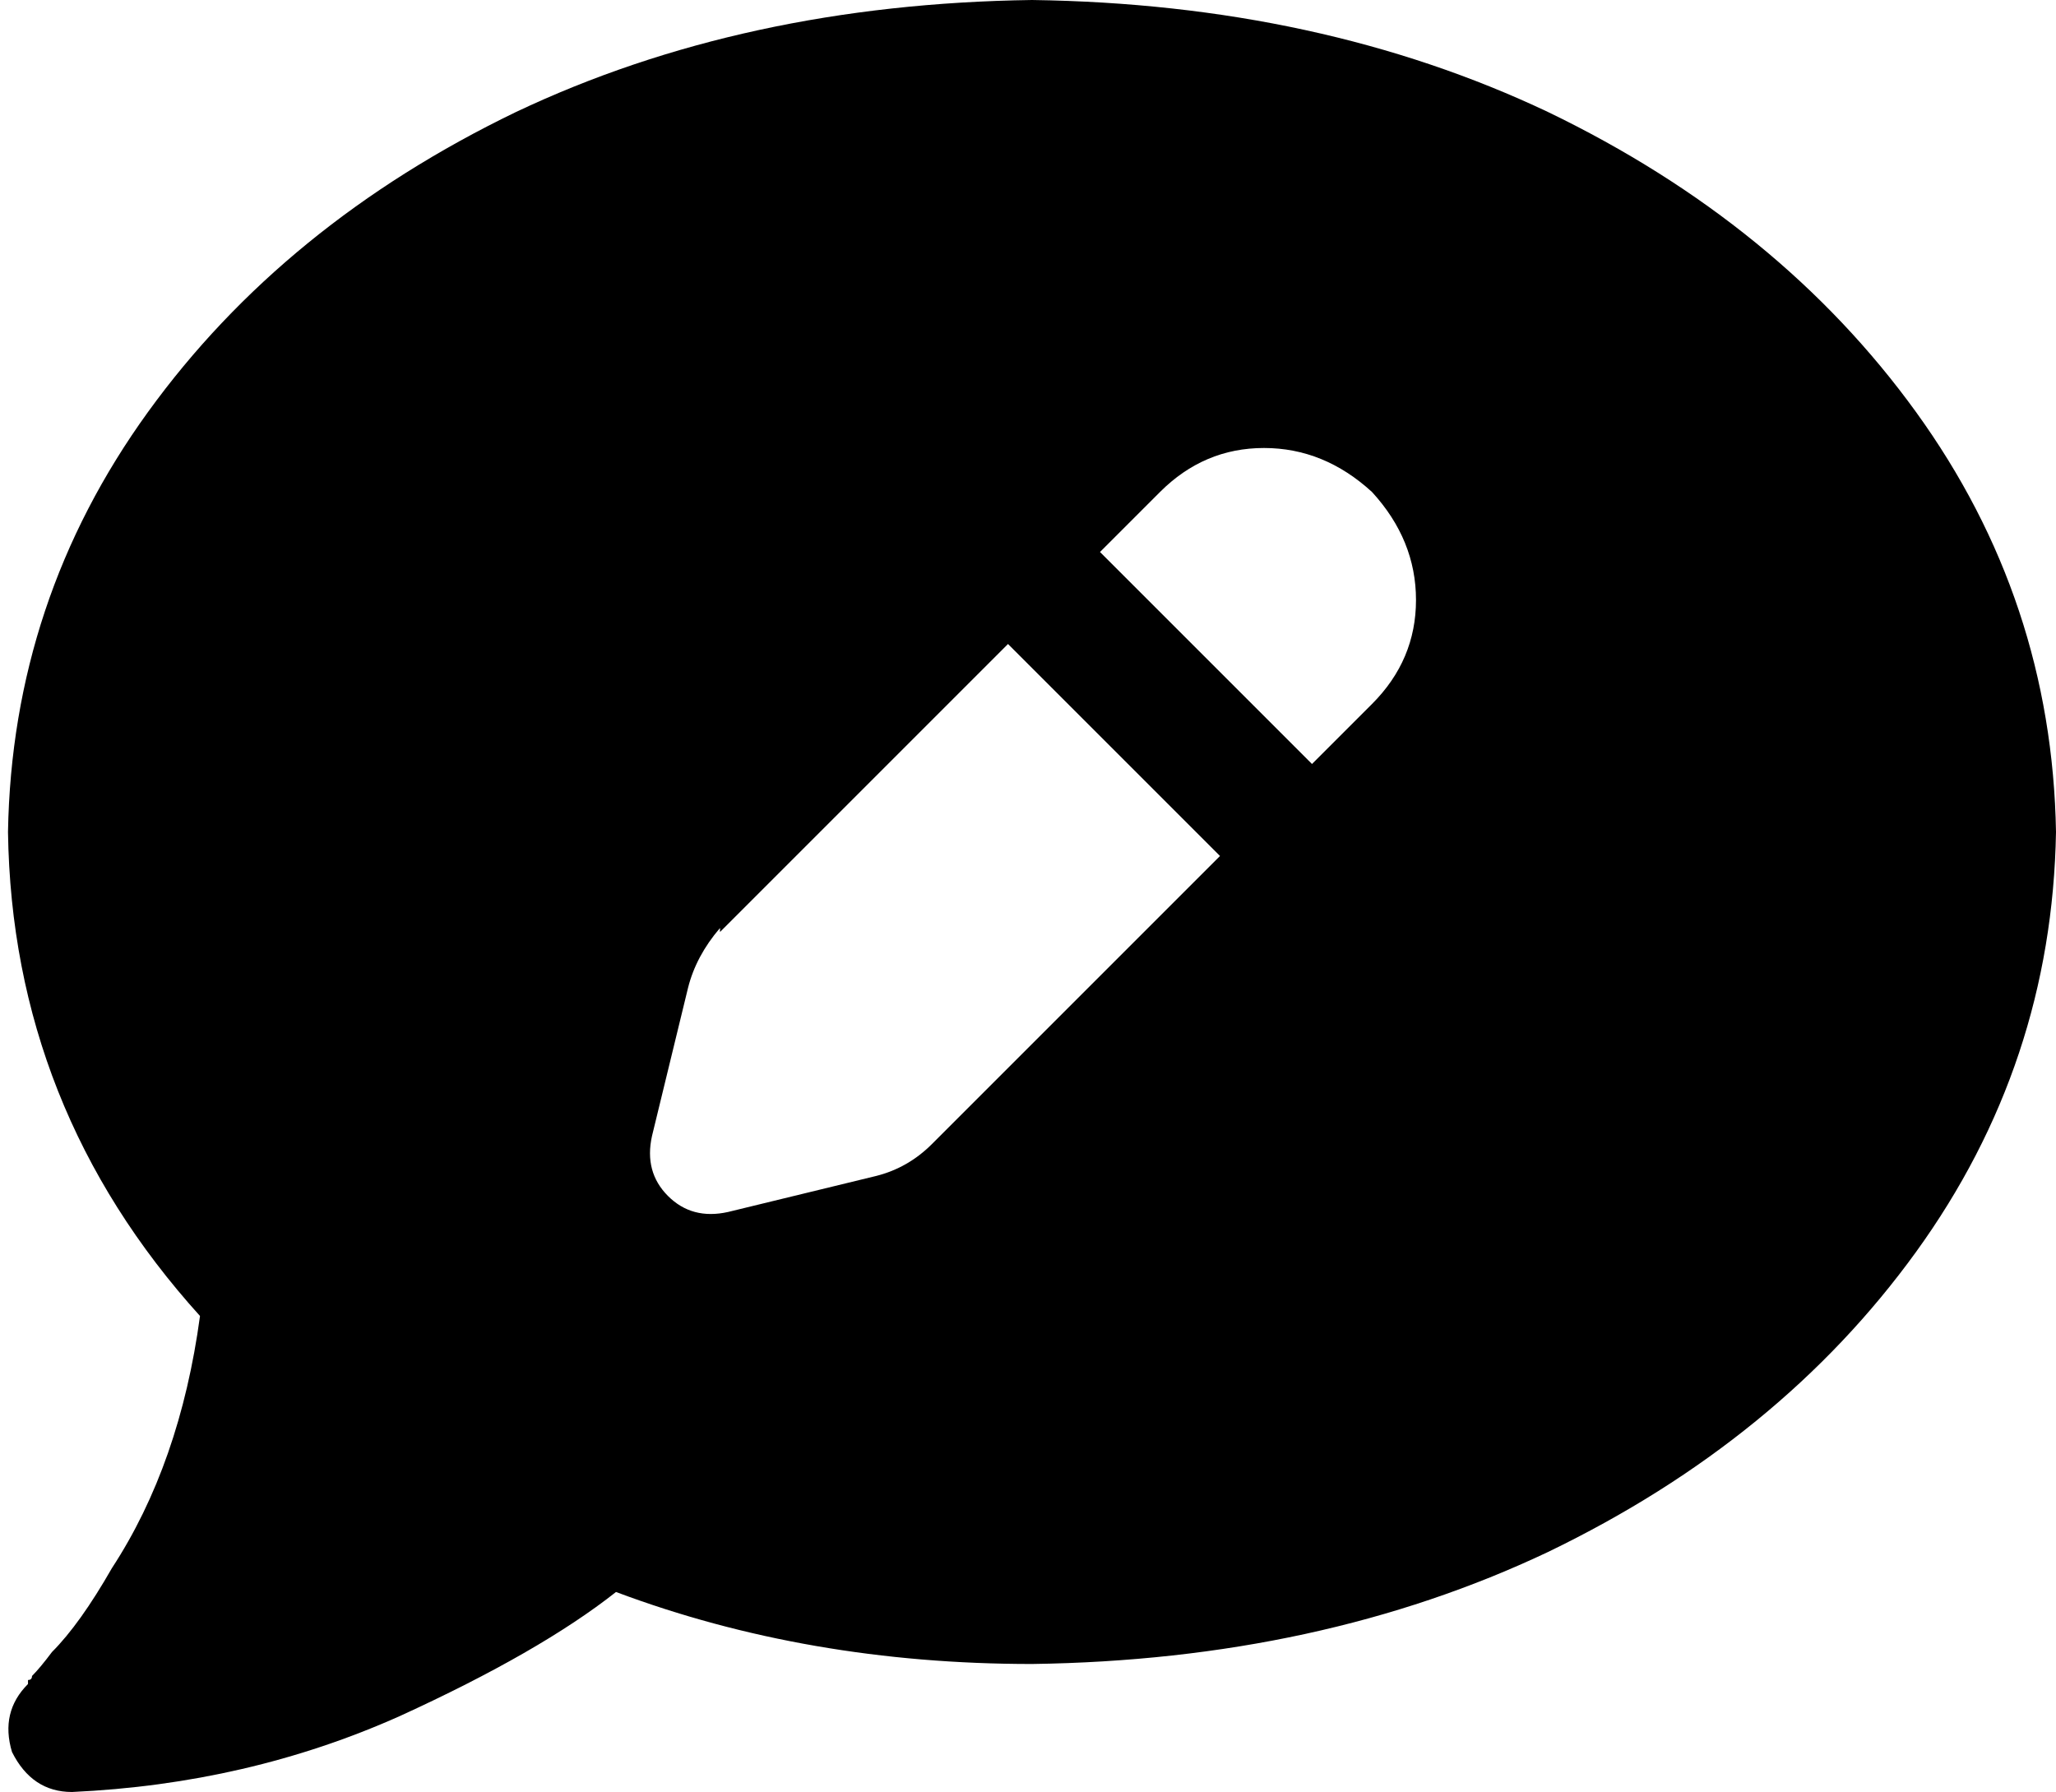 <svg viewBox="0 0 514 448">
  <path
    d="M 258 416 Q 330 415 387 388 L 387 388 Q 445 360 479 313 L 479 313 Q 513 266 514 208 Q 513 150 479 103 Q 445 56 387 28 Q 330 1 258 0 Q 186 1 129 28 Q 71 56 37 103 Q 3 150 2 208 Q 3 277 50 329 Q 45 366 28 392 Q 20 406 13 413 Q 10 417 8 419 Q 8 420 7 420 Q 7 420 7 421 L 7 421 L 7 421 L 7 421 L 7 421 L 7 421 Q 0 428 3 438 Q 8 448 18 448 Q 62 446 100 429 Q 135 413 154 398 Q 202 416 258 416 L 258 416 Z M 343 123 Q 354 135 354 150 L 354 150 Q 354 165 343 176 L 328 191 L 275 138 L 290 123 Q 301 112 316 112 Q 331 112 343 123 L 343 123 Z M 180 233 L 252 161 L 305 214 L 233 286 Q 227 292 219 294 L 182 303 Q 173 305 167 299 Q 161 293 163 284 L 172 247 Q 174 239 180 232 L 180 233 Z"
  />
</svg>